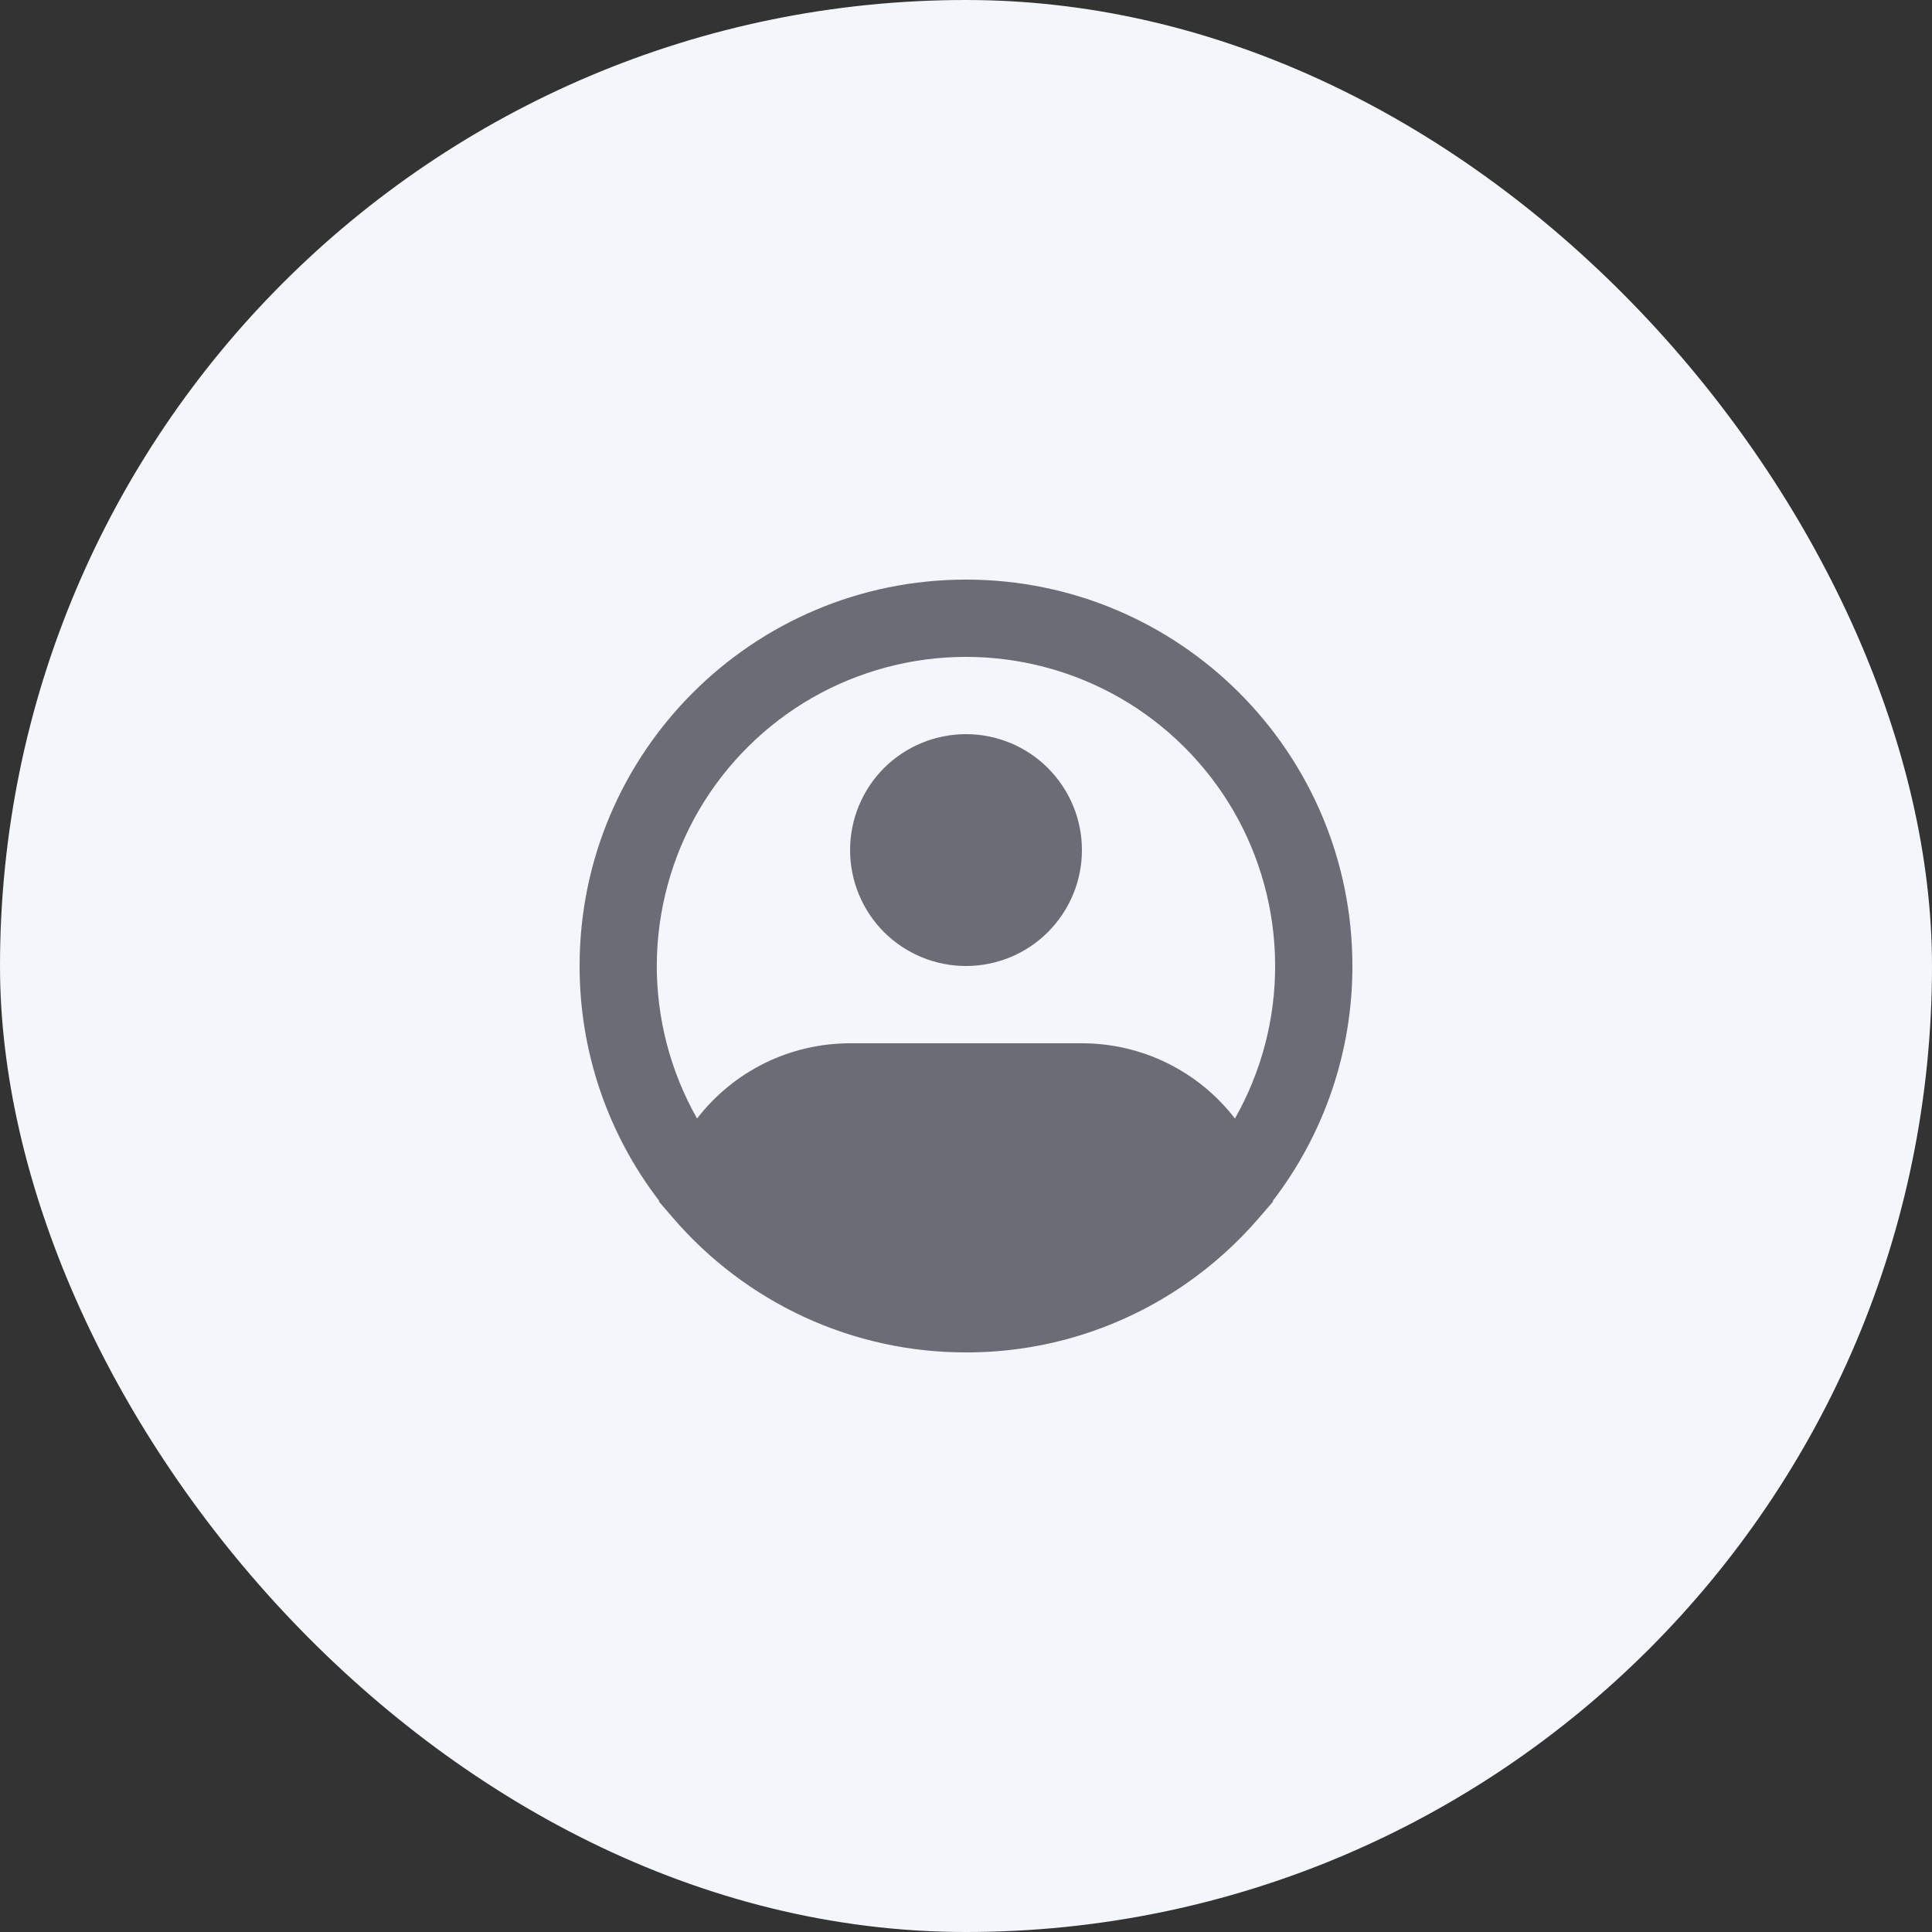 <svg width="20" height="20" viewBox="0 0 20 20" fill="none" xmlns="http://www.w3.org/2000/svg">
<rect x="0" y="0" width="20" height="20" fill="#333333" stroke="none"/>
<rect width="20" height="20" rx="10" fill="#F3F6FA"/>
<path fill-rule="evenodd" clip-rule="evenodd" d="M10 6.8C9.44 6.8 8.89 6.947 8.405 7.225C7.92 7.504 7.516 7.906 7.234 8.389C6.953 8.873 6.803 9.422 6.799 9.982C6.796 10.541 6.94 11.092 7.216 11.579C7.403 11.336 7.643 11.14 7.917 11.005C8.192 10.87 8.494 10.8 8.8 10.8H11.2C11.506 10.8 11.808 10.87 12.083 11.005C12.357 11.14 12.597 11.336 12.784 11.579C13.06 11.092 13.204 10.541 13.2 9.982C13.197 9.422 13.047 8.873 12.766 8.389C12.484 7.906 12.08 7.504 11.595 7.225C11.11 6.947 10.56 6.8 10 6.8ZM13.177 12.43C13.712 11.733 14.001 10.879 14 10C14 7.791 12.209 6 10 6C7.791 6 6 7.791 6 10C5.999 10.879 6.288 11.733 6.823 12.43L6.821 12.438L6.963 12.603C7.338 13.041 7.804 13.393 8.328 13.635C8.852 13.876 9.423 14.001 10 14C10.811 14.002 11.603 13.755 12.27 13.294C12.554 13.098 12.812 12.865 13.037 12.603L13.179 12.438L13.177 12.43ZM10 7.6C9.682 7.6 9.377 7.726 9.151 7.951C8.926 8.177 8.8 8.482 8.8 8.8C8.8 9.118 8.926 9.423 9.151 9.649C9.377 9.874 9.682 10 10 10C10.318 10 10.623 9.874 10.848 9.649C11.074 9.423 11.2 9.118 11.2 8.8C11.2 8.482 11.074 8.177 10.848 7.951C10.623 7.726 10.318 7.6 10 7.6Z" fill="#6C6C77"/>
</svg>

